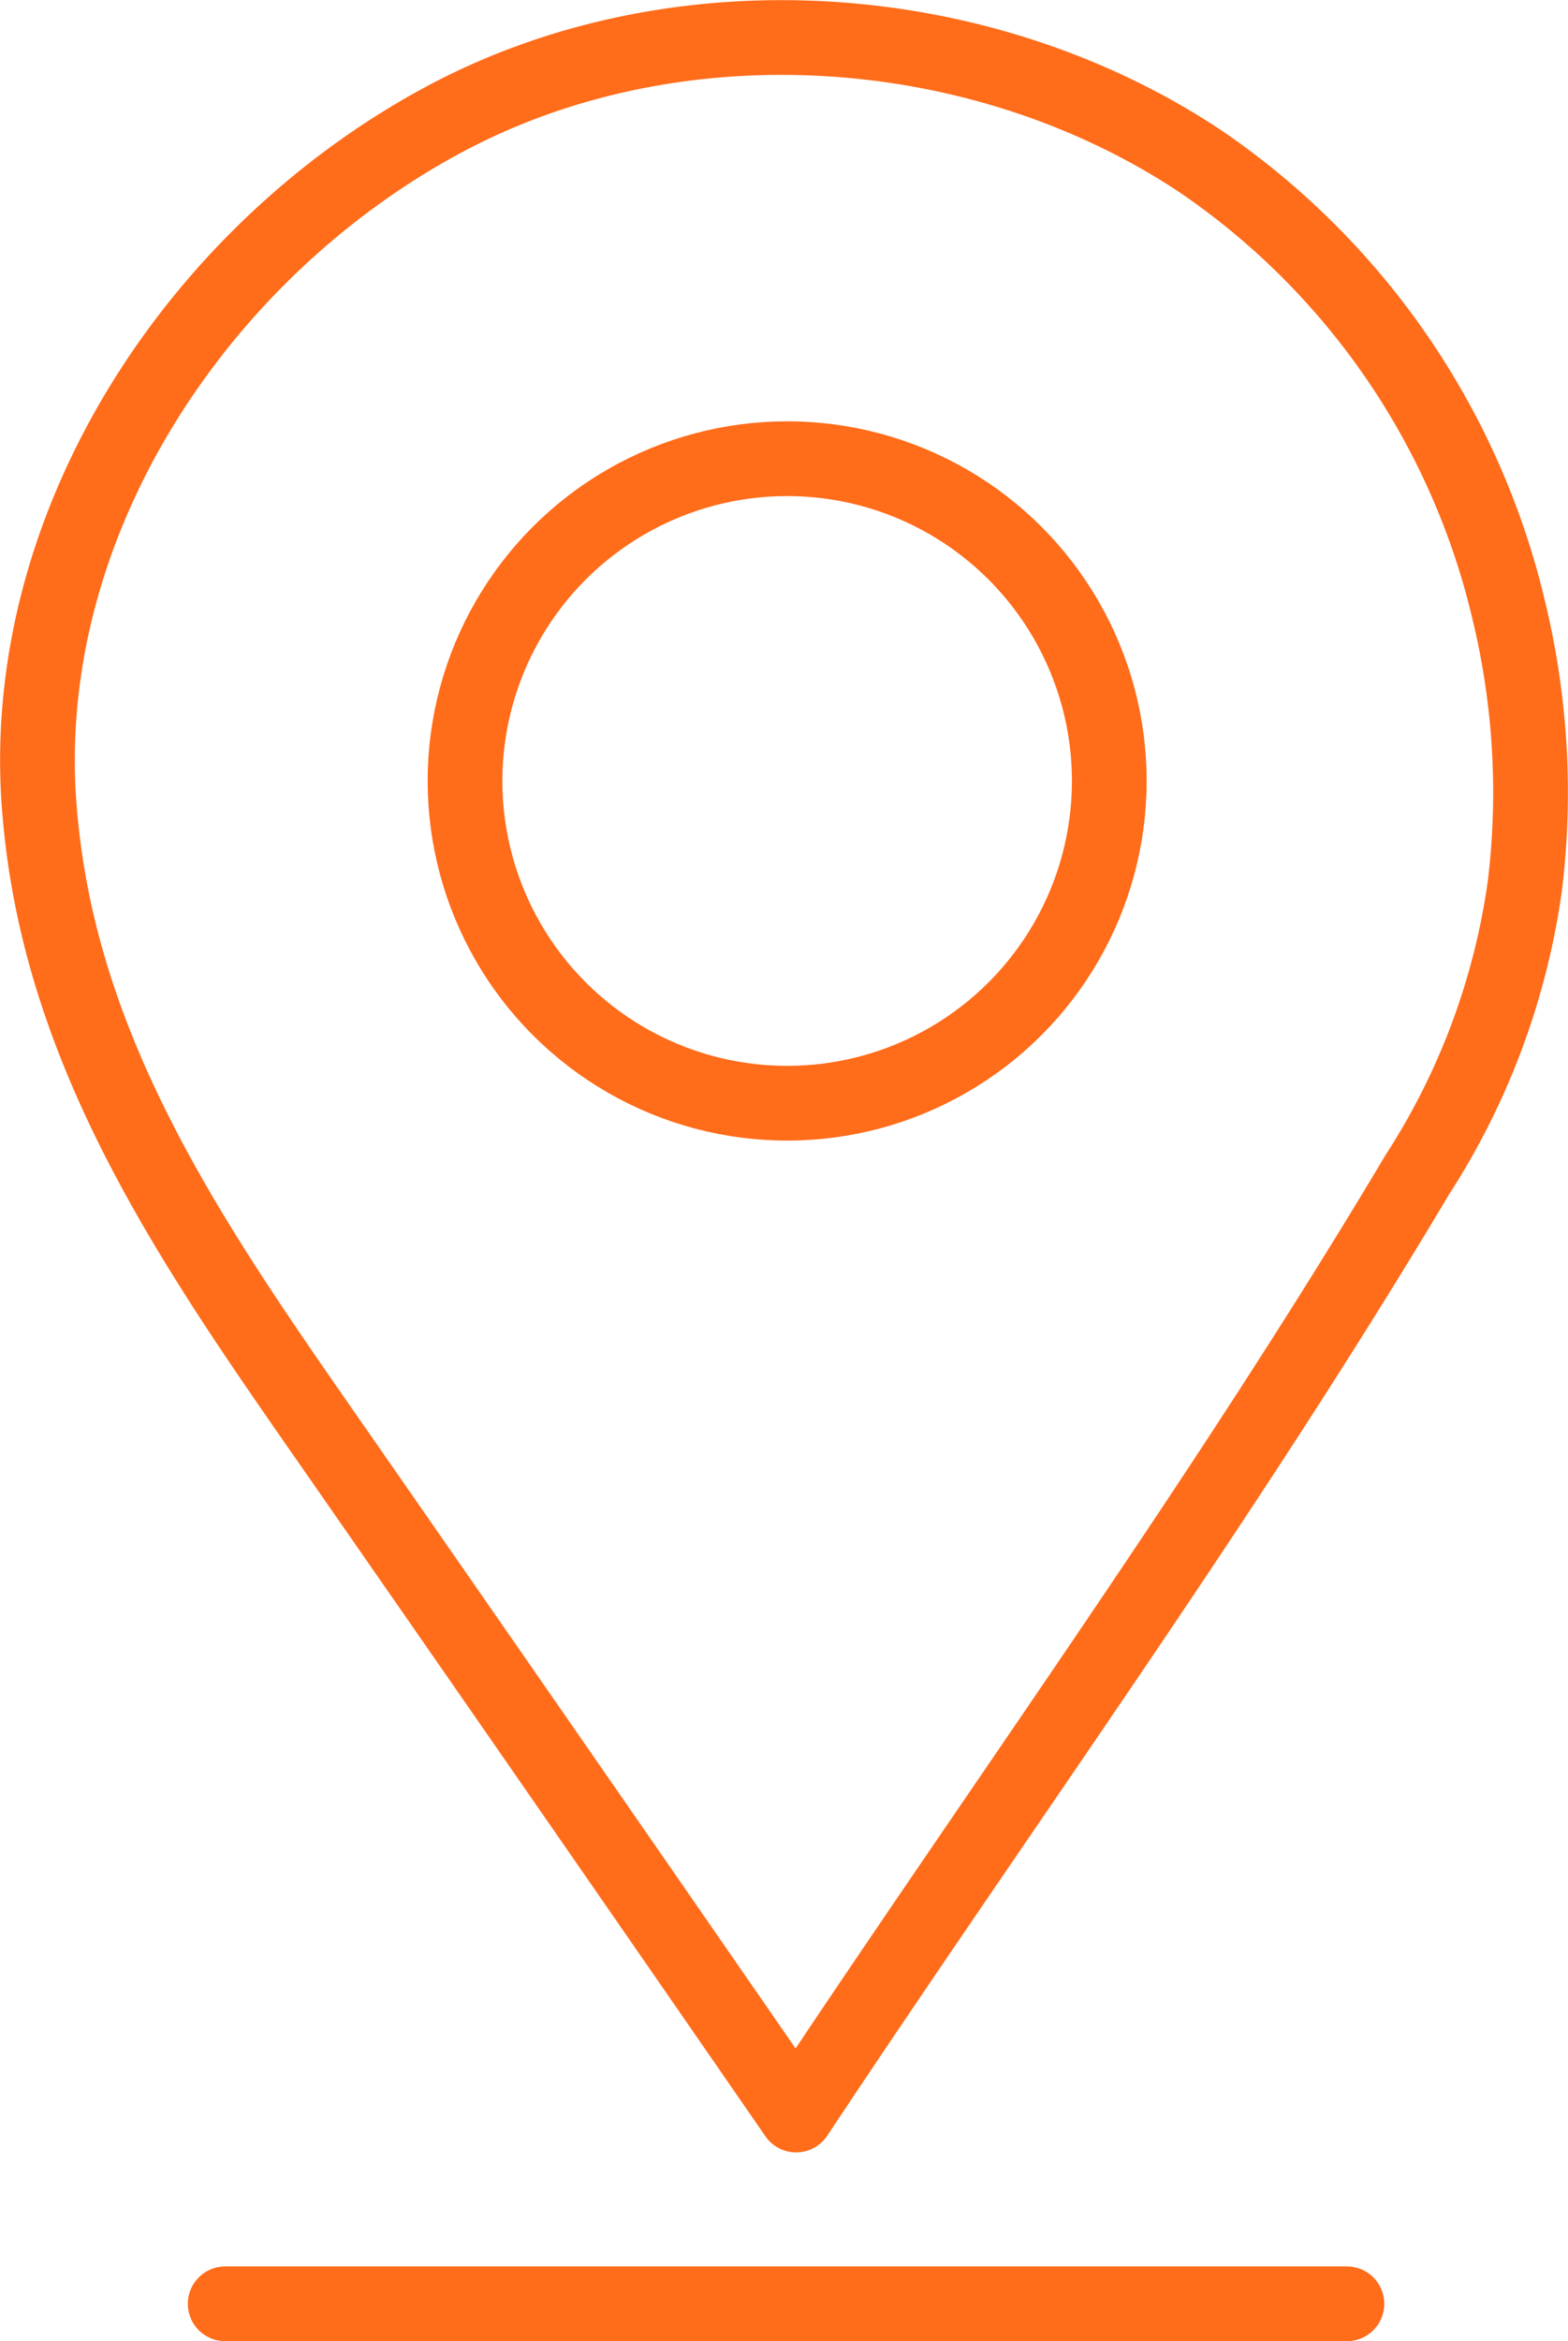 <svg xmlns="http://www.w3.org/2000/svg" width="62.965" height="93.976" viewBox="0 0 62.965 93.976">
    <g data-name="Order status-01" transform="translate(-18.434 -2.95)">
        <path data-name="Line 388" transform="translate(27.477 95.426)" style="fill:none;stroke:#ff6c1a;stroke-linecap:round;stroke-linejoin:round;stroke-miterlimit:10;stroke-width:3px" d="M0 0h45.044"/>
        <circle data-name="Ellipse 1100" cx="12.936" cy="12.936" r="12.936" transform="translate(37.107 21.362)" style="fill:none;stroke:#ff6c1a;stroke-linecap:round;stroke-linejoin:round;stroke-miterlimit:10;stroke-width:3px"/>
        <path data-name="Path 3396" d="M28.968 56.908c-3.961-5.862-7.54-11.974-8.667-19.1q-.193-1.224-.29-2.46c-.881-11.372 6.375-22.284 16.21-27.58 9.373-5.046 21.637-4.2 30.448 1.677A30.187 30.187 0 0 1 79 27.363a31.066 31.066 0 0 1 .668 11.137 28.617 28.617 0 0 1-4.318 11.6c-7.673 12.883-16.578 25.14-24.875 37.641l-.071.107q-8.912-12.9-17.86-25.765c-1.189-1.714-2.4-3.434-3.576-5.175z" style="fill:none;stroke:#ff6c1a;stroke-linecap:round;stroke-linejoin:round;stroke-miterlimit:10;stroke-width:3px"/>
    </g>
</svg>
